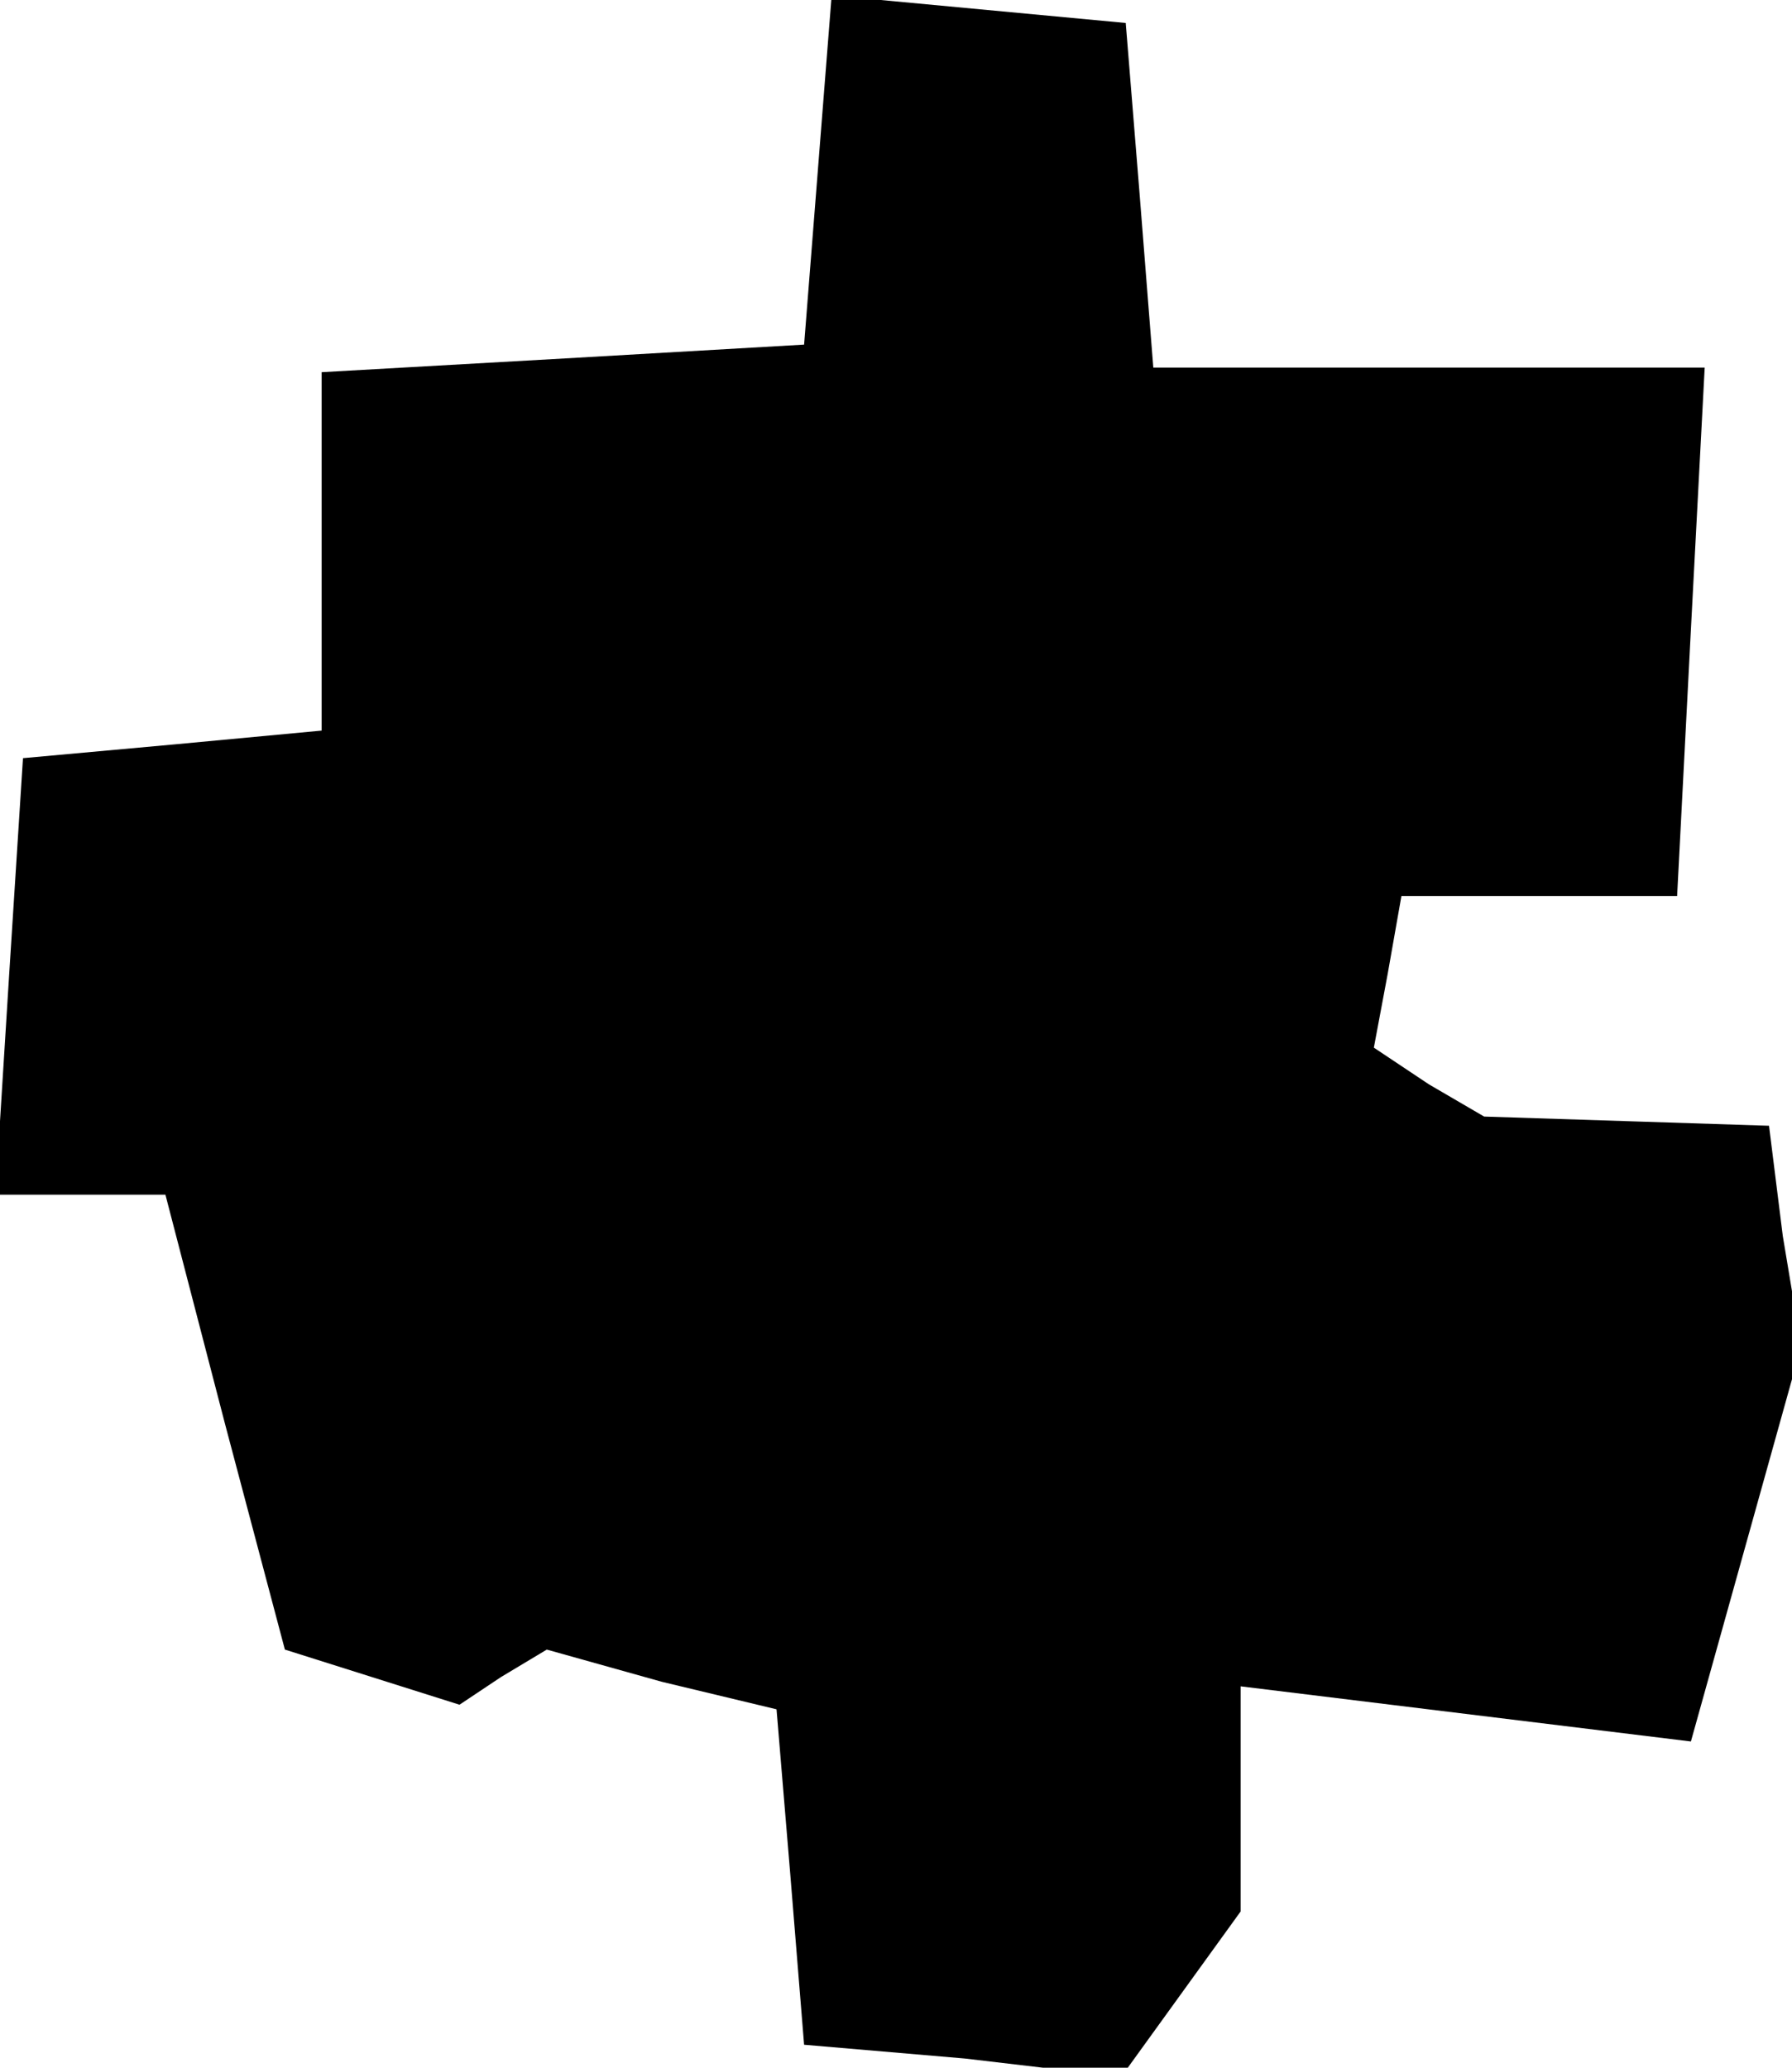 <?xml version="1.0" standalone="no"?>
<!DOCTYPE svg PUBLIC "-//W3C//DTD SVG 20010904//EN"
 "http://www.w3.org/TR/2001/REC-SVG-20010904/DTD/svg10.dtd">
<svg version="1.0" xmlns="http://www.w3.org/2000/svg"
 width="39pt" height="45pt" viewBox="0 0 39 45"
 preserveAspectRatio="xMidYMid meet">
<g transform="translate(0,45) scale(0.1,-0.1)"
fill="#000000" stroke="none">
<path d="M178 413 l-3 -38 -52 -3 -53 -3 0 -39 0 -39 -32 -3 -33 -3 -3 -47 -3
-48 19 0 18 0 13 -50 13 -49 19 -6 19 -6 9 6 10 6 25 -7 25 -6 3 -36 3 -37 35
-3 34 -4 13 18 13 18 0 24 0 25 49 -6 49 -6 12 43 12 43 -4 24 -3 24 -31 1
-31 1 -12 7 -12 8 3 16 3 17 30 0 30 0 3 58 3 57 -60 0 -60 0 -3 38 -3 37 -32
3 -32 3 -3 -38z"/>
</g>
</svg>
